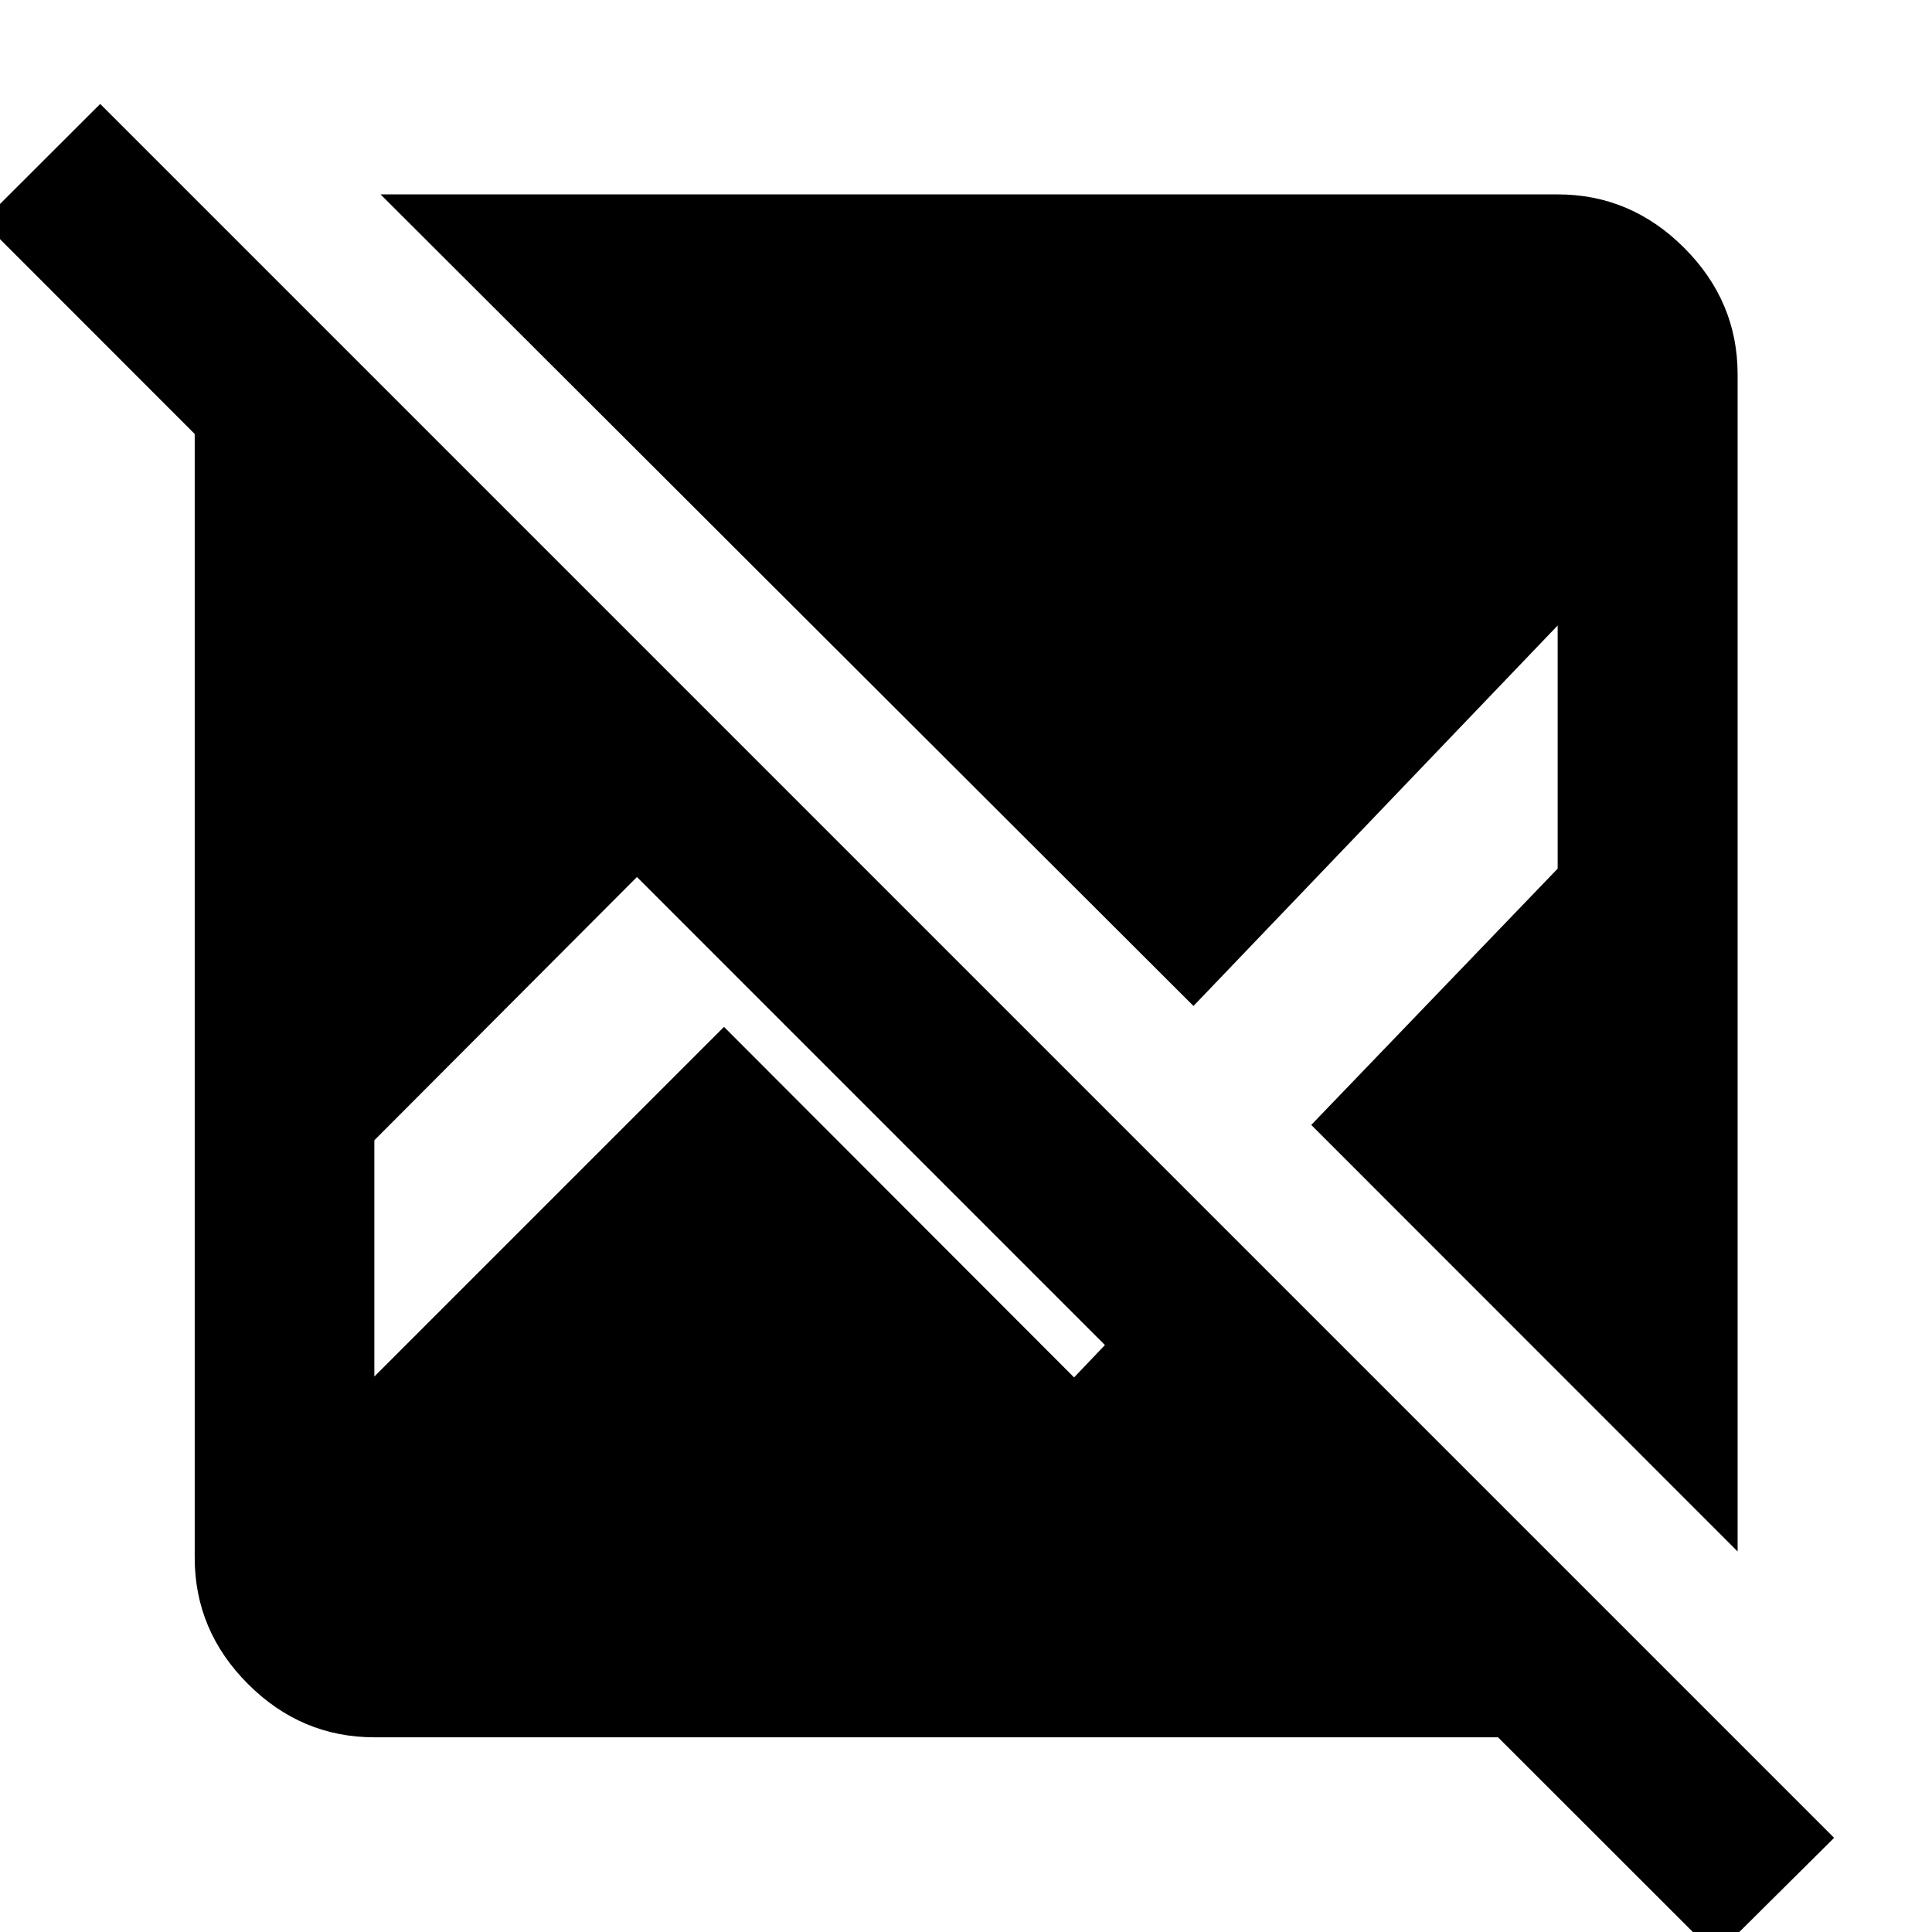 <svg xmlns="http://www.w3.org/2000/svg" height="40" viewBox="0 -960 960 960" width="40"><path d="M852.68 11.49 744.36-96.75H186.01q-36.31 0-62.78-26.48-26.48-26.47-26.48-62.78v-558.35L-8.73-849.92l58.52-58.44L911.36-46.79l-58.68 58.28Zm10.73-200.58L651.55-401.03l122.44-127.35v-120.81L593.03-460.14 189.09-863.41h584.9q36.31 0 62.86 26.56 26.56 26.55 26.56 62.86v584.9Zm-677.4-86.92 173.74-173.74L533.7-275.57l15.33-16.08-232.54-232.57-130.48 130.81v117.4Z"/></svg>